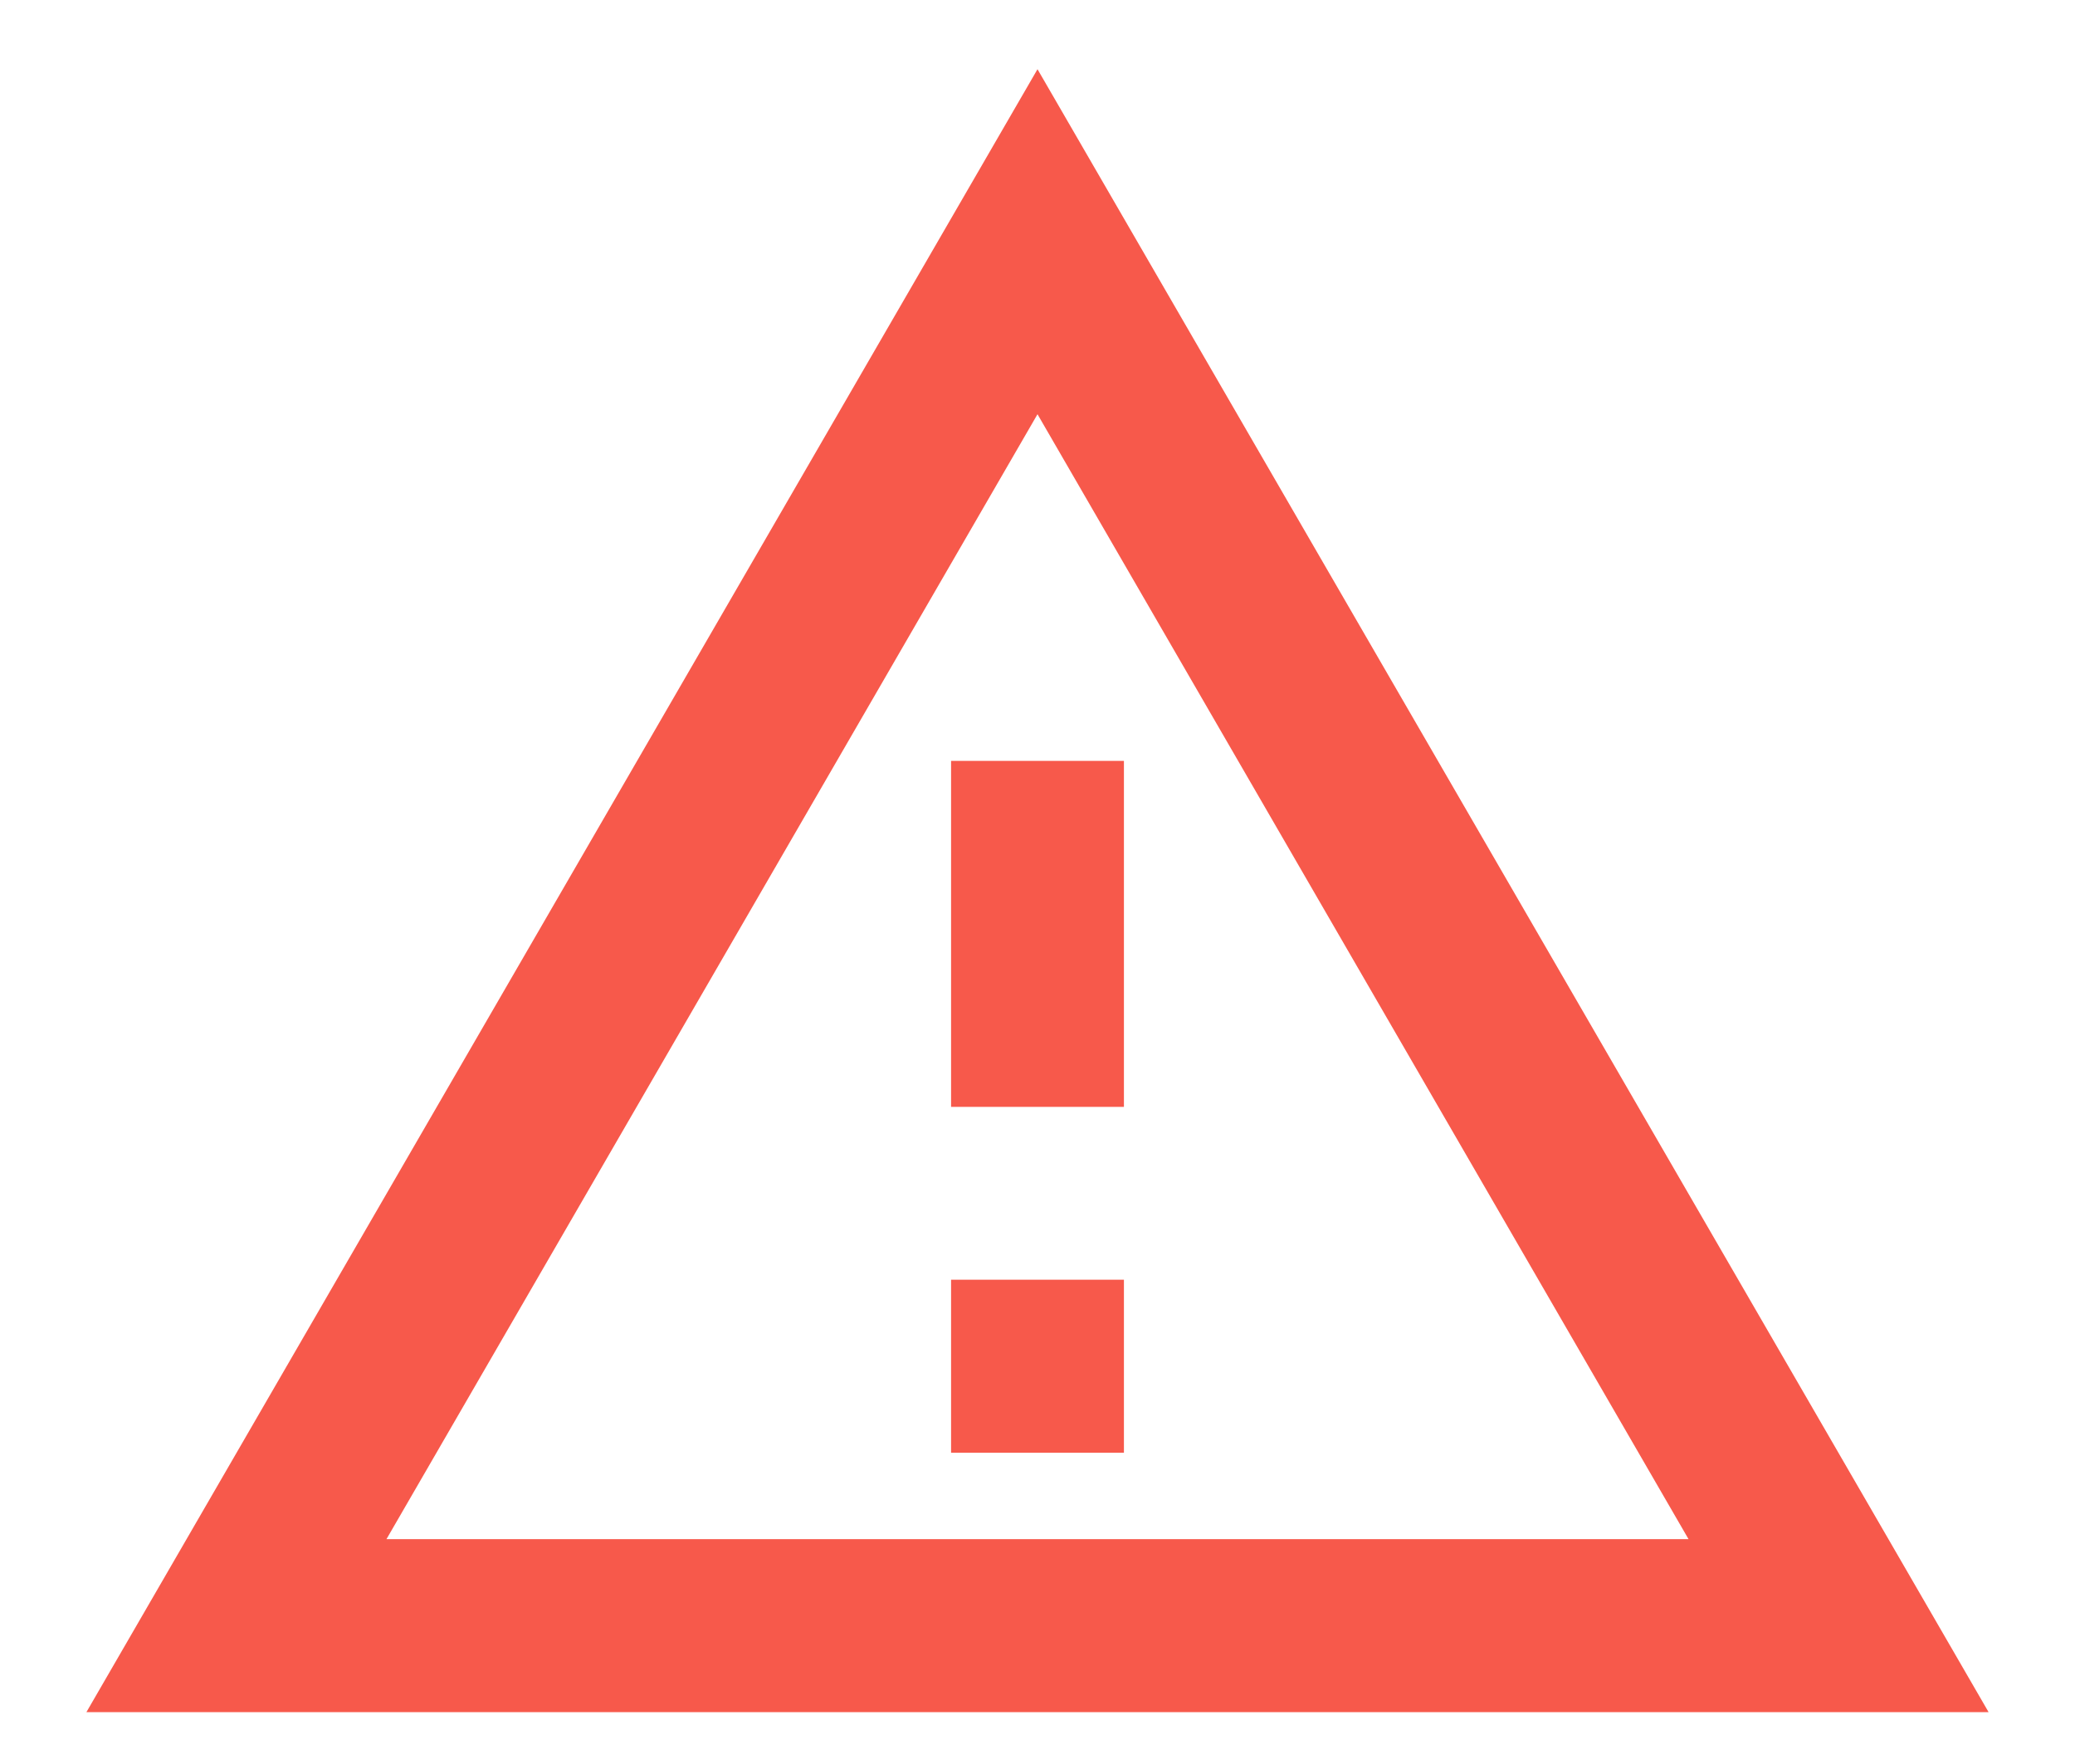 <?xml version="1.0" encoding="UTF-8"?>
<svg width="20px" height="17px" viewBox="0 0 20 17" version="1.1" xmlns="http://www.w3.org/2000/svg" xmlns:xlink="http://www.w3.org/1999/xlink">
    <!-- Generator: sketchtool 64 (101010) - https://sketch.com -->
    <title>CAFEE2D0-27EE-4919-B1F7-6BD57B34340E</title>
    <desc>Created with sketchtool.</desc>
    <g id="New-updated_-screens" stroke="none" stroke-width="1" fill="none" fill-rule="evenodd">
        <g id="5-New-Dashboard-(Error-state)" transform="translate(-498, -379)">
            <g id="top" transform="translate(0, 40)">
                <g id="error" transform="translate(480, 328)">
                    <g id="in" transform="translate(18, 10)">
                        <g id="Ic_report_problem-24px">
                            <polygon id="Path" points="0 0 20 0 20 20 0 20"></polygon>
                            <path d="M10,4.992 L16.275,15.833 L3.725,15.833 L10,4.992 M10,1.667 L0.833,17.5 L19.167,17.5 L10,1.667 Z M10.833,13.333 L9.167,13.333 L9.167,15 L10.833,15 L10.833,13.333 Z M10.833,8.333 L9.167,8.333 L9.167,11.667 L10.833,11.667 L10.833,8.333 Z" id="Shape" fill="#F7594B" fill-rule="nonzero"></path>
                        </g>
                    </g>
                </g>
            </g>
        </g>
    </g>
</svg>